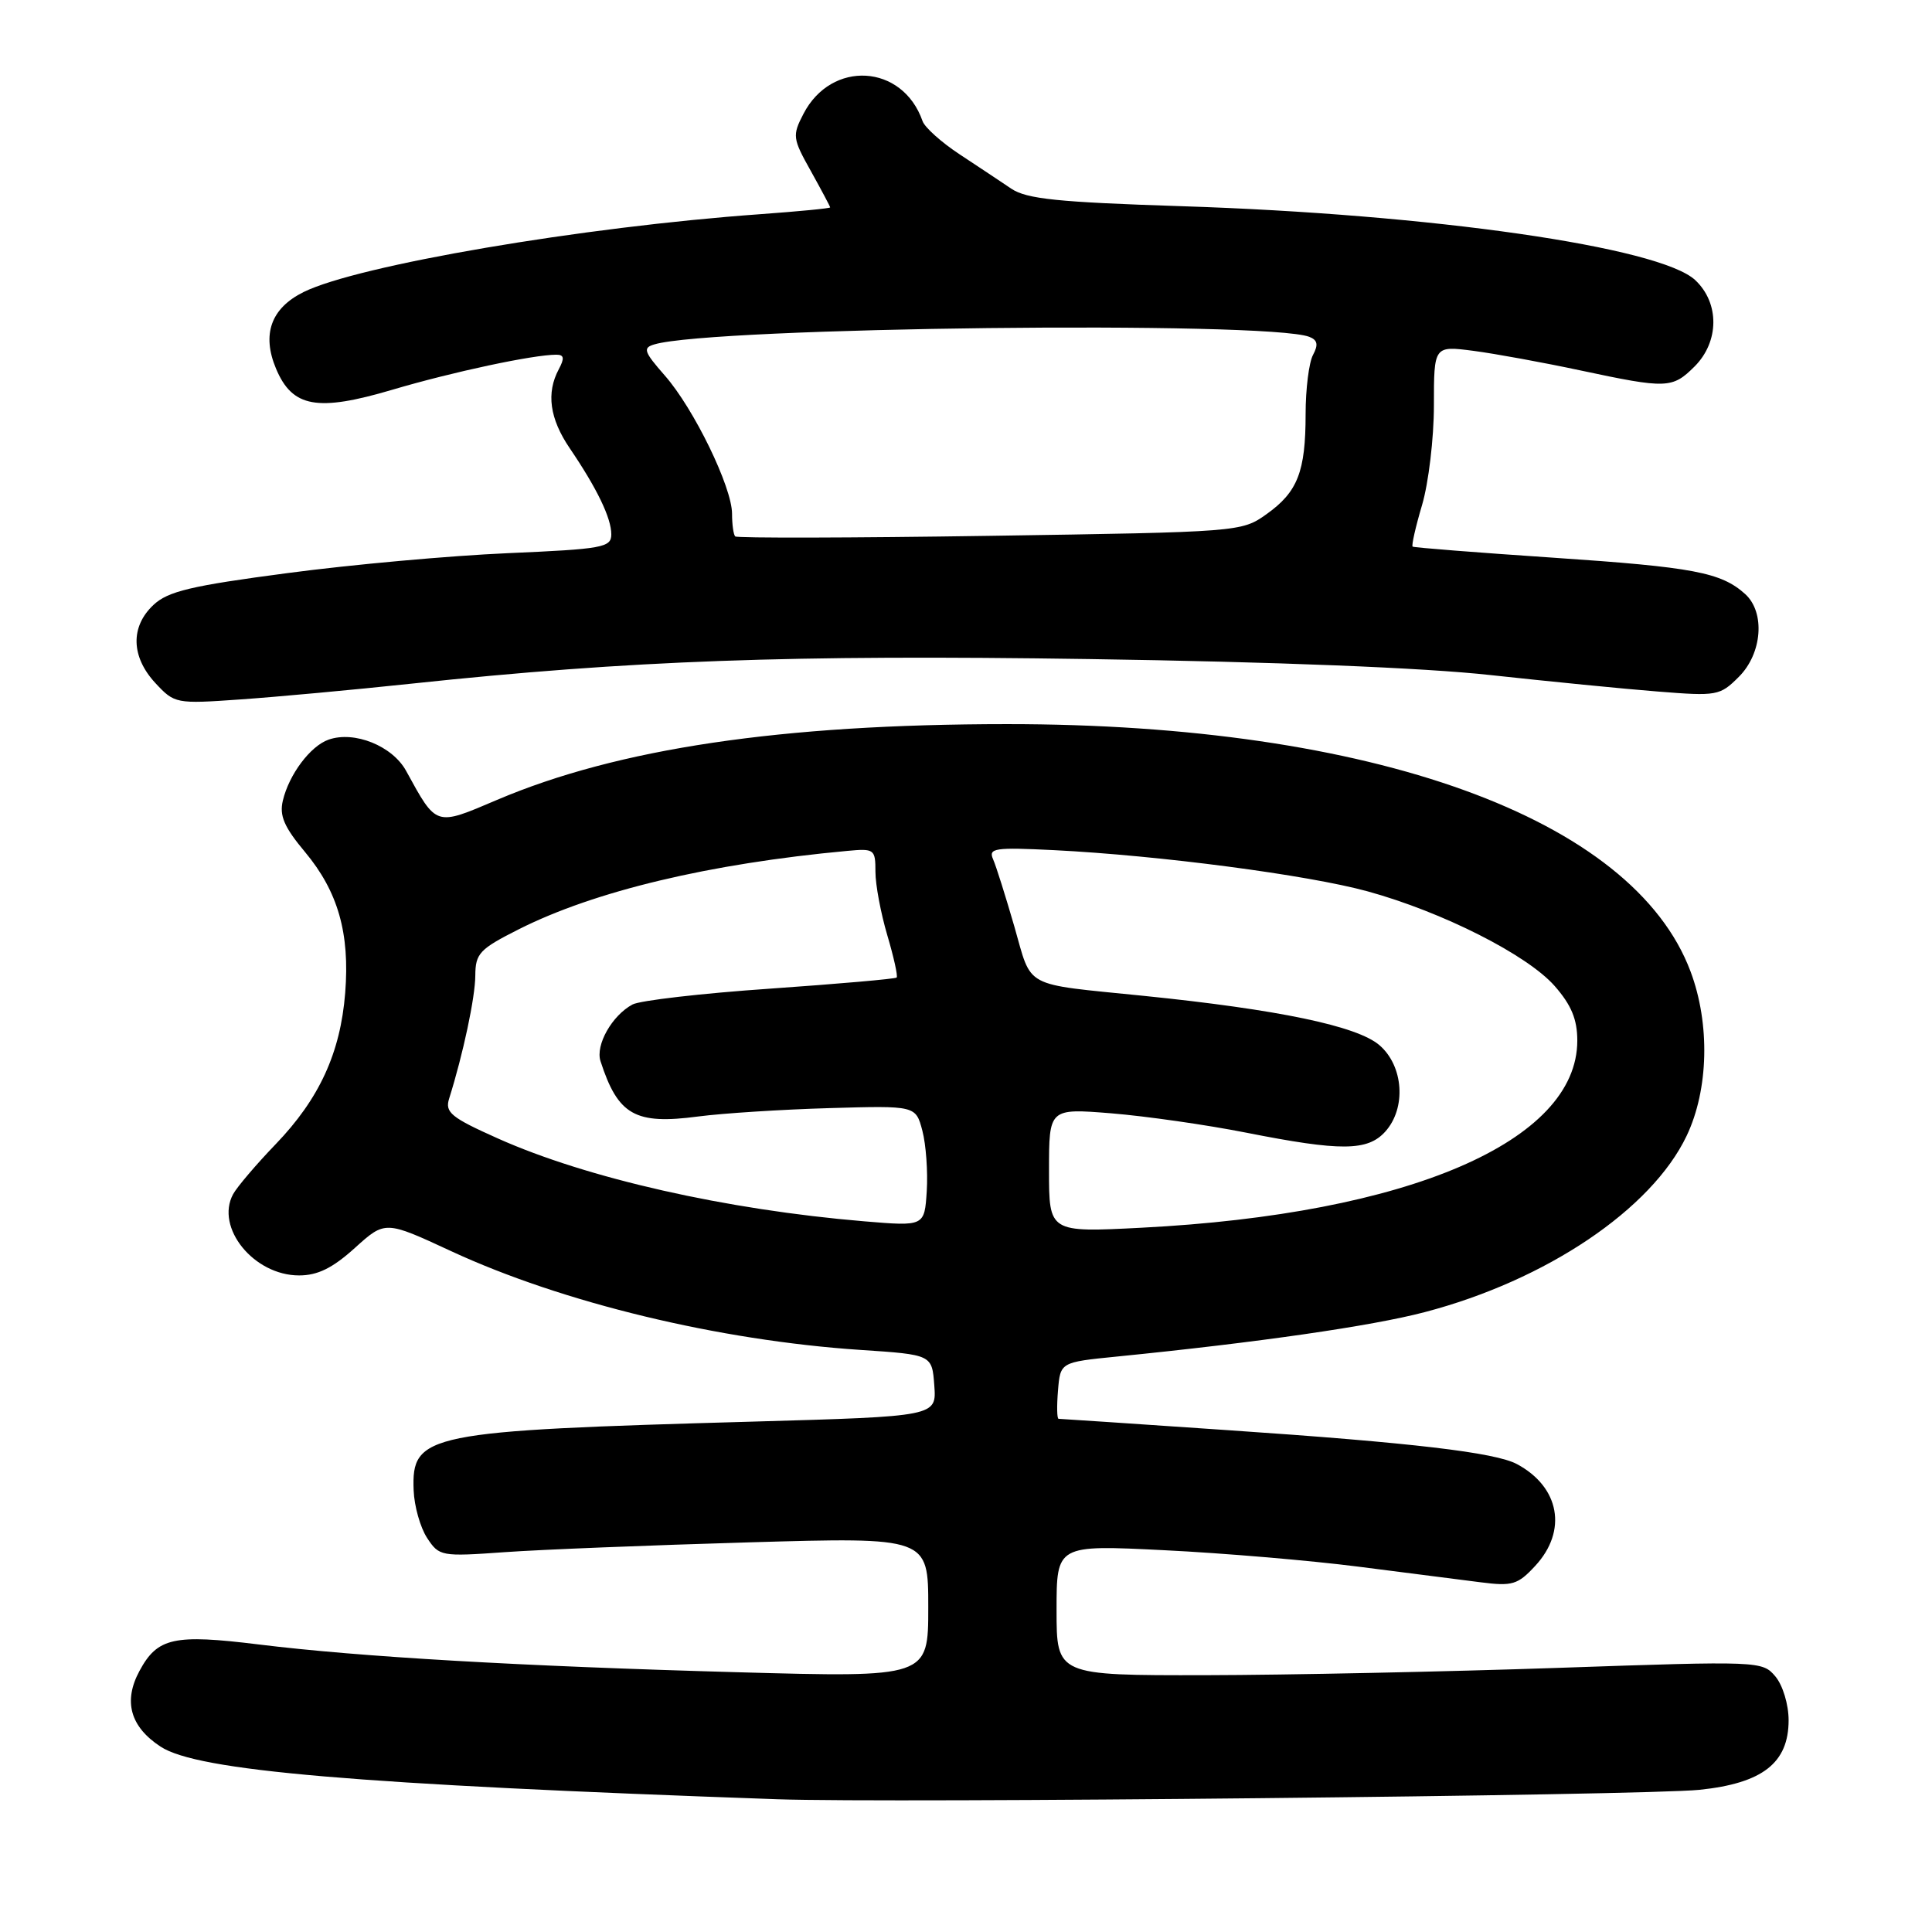 <?xml version="1.0" encoding="UTF-8" standalone="no"?>
<!DOCTYPE svg PUBLIC "-//W3C//DTD SVG 1.1//EN" "http://www.w3.org/Graphics/SVG/1.1/DTD/svg11.dtd" >
<svg xmlns="http://www.w3.org/2000/svg" xmlns:xlink="http://www.w3.org/1999/xlink" version="1.1" viewBox="0 0 256 256">
 <g >
 <path fill="currentColor"
d=" M 225.19 237.16 C 233.55 236.29 237.00 233.60 237.00 227.94 C 237.00 225.86 236.23 223.31 235.25 222.14 C 233.52 220.09 233.18 220.08 206.50 221.00 C 191.65 221.51 170.61 221.95 159.75 221.97 C 140.00 222.00 140.00 222.00 140.00 213.35 C 140.00 204.70 140.00 204.70 154.24 205.41 C 162.07 205.79 173.66 206.78 179.99 207.59 C 186.32 208.40 193.60 209.33 196.18 209.66 C 200.39 210.20 201.11 209.99 203.43 207.48 C 207.72 202.85 206.68 197.04 201.00 194.00 C 198.13 192.46 187.09 191.16 162.92 189.52 C 150.67 188.68 140.48 188.00 140.27 188.00 C 140.05 188.00 140.02 186.31 140.19 184.25 C 140.50 180.50 140.50 180.50 148.00 179.75 C 166.71 177.88 181.75 175.71 188.76 173.87 C 204.88 169.65 218.85 160.24 223.49 150.50 C 226.41 144.36 226.61 135.65 224.00 128.71 C 216.37 108.40 181.87 95.93 133.41 95.95 C 103.53 95.96 81.86 99.18 65.86 105.99 C 57.64 109.49 57.88 109.56 53.82 102.16 C 52.01 98.84 46.95 96.80 43.53 98.01 C 41.12 98.86 38.30 102.62 37.48 106.08 C 37.00 108.08 37.65 109.59 40.42 112.90 C 44.79 118.14 46.37 123.66 45.74 131.56 C 45.11 139.51 42.31 145.60 36.53 151.61 C 33.94 154.30 31.41 157.28 30.89 158.23 C 28.49 162.66 33.63 169.00 39.63 169.00 C 42.09 169.00 44.07 168.03 47.02 165.36 C 51.04 161.73 51.04 161.73 59.77 165.78 C 74.50 172.61 95.24 177.62 114.00 178.87 C 123.50 179.50 123.50 179.50 123.80 183.59 C 124.10 187.68 124.10 187.68 99.80 188.37 C 56.39 189.59 54.52 189.97 54.81 197.48 C 54.89 199.57 55.69 202.40 56.59 203.78 C 58.19 206.22 58.45 206.27 66.87 205.67 C 71.61 205.33 86.19 204.75 99.25 204.37 C 123.00 203.68 123.00 203.68 123.00 212.98 C 123.00 222.28 123.00 222.28 97.75 221.58 C 68.96 220.78 47.64 219.55 34.29 217.90 C 23.02 216.51 20.86 216.99 18.48 221.41 C 16.31 225.43 17.26 228.81 21.28 231.44 C 26.17 234.65 47.09 236.44 103.00 238.41 C 118.08 238.94 217.80 237.92 225.19 237.16 Z  M 54.50 90.59 C 83.55 87.50 104.69 86.74 144.40 87.33 C 168.85 87.69 188.75 88.48 197.50 89.45 C 205.20 90.29 215.17 91.28 219.65 91.63 C 227.51 92.26 227.90 92.19 230.40 89.69 C 233.51 86.59 233.92 81.15 231.25 78.72 C 228.06 75.84 224.40 75.15 205.86 73.90 C 195.76 73.22 187.36 72.56 187.18 72.43 C 187.01 72.30 187.57 69.82 188.43 66.92 C 189.29 64.01 190.00 58.08 190.00 53.72 C 190.00 45.81 190.00 45.81 195.25 46.49 C 198.14 46.87 204.53 48.04 209.45 49.09 C 220.86 51.52 221.59 51.50 224.55 48.55 C 227.82 45.27 227.86 40.15 224.63 37.12 C 219.96 32.73 189.70 28.38 156.50 27.32 C 140.16 26.79 136.04 26.37 134.00 25.00 C 132.62 24.07 129.54 22.02 127.14 20.44 C 124.74 18.86 122.53 16.88 122.24 16.04 C 119.60 8.47 110.17 7.91 106.46 15.09 C 104.97 17.96 105.02 18.35 107.45 22.68 C 108.85 25.20 110.00 27.36 110.00 27.48 C 110.00 27.61 105.84 28.01 100.75 28.38 C 77.13 30.07 47.42 35.14 40.22 38.70 C 35.91 40.84 34.66 44.30 36.58 48.86 C 38.74 53.99 42.03 54.59 52.00 51.64 C 59.97 49.28 70.66 47.00 73.72 47.00 C 74.75 47.00 74.82 47.47 74.04 48.93 C 72.36 52.07 72.83 55.47 75.49 59.39 C 79.11 64.72 81.00 68.64 81.00 70.80 C 81.00 72.55 79.89 72.75 67.25 73.30 C 59.69 73.63 46.56 74.81 38.08 75.94 C 25.31 77.62 22.25 78.35 20.33 80.16 C 17.26 83.04 17.36 87.02 20.58 90.50 C 23.13 93.24 23.30 93.28 31.83 92.68 C 36.60 92.35 46.80 91.41 54.50 90.59 Z  M 114.50 161.83 C 96.21 160.30 77.78 156.13 65.97 150.85 C 59.77 148.08 58.94 147.40 59.51 145.58 C 61.37 139.67 62.97 132.14 62.98 129.26 C 63.00 126.33 63.54 125.76 68.75 123.13 C 78.78 118.07 94.04 114.43 112.25 112.75 C 115.86 112.41 116.00 112.52 116.00 115.52 C 116.00 117.23 116.71 121.01 117.57 123.92 C 118.43 126.82 118.99 129.35 118.81 129.53 C 118.62 129.71 111.08 130.37 102.05 131.00 C 93.01 131.62 84.80 132.57 83.81 133.10 C 81.09 134.56 78.88 138.48 79.57 140.61 C 81.89 147.77 84.15 149.05 92.51 147.94 C 95.80 147.51 103.64 147.01 109.92 146.83 C 121.34 146.50 121.34 146.50 122.22 149.83 C 122.70 151.66 122.96 155.26 122.80 157.83 C 122.50 162.50 122.50 162.50 114.50 161.83 Z  M 139.00 155.09 C 139.00 146.86 139.00 146.86 147.25 147.52 C 151.79 147.89 159.85 149.04 165.16 150.09 C 177.66 152.56 181.21 152.54 183.55 149.95 C 186.36 146.84 185.99 141.25 182.78 138.49 C 179.83 135.95 169.40 133.77 151.50 131.95 C 135.37 130.31 136.79 131.07 134.41 122.78 C 133.25 118.78 131.99 114.76 131.59 113.86 C 130.94 112.38 131.79 112.26 139.68 112.65 C 153.65 113.35 173.28 115.93 181.22 118.11 C 191.14 120.84 202.38 126.53 206.00 130.65 C 208.21 133.17 209.00 135.07 209.00 137.89 C 209.00 151.25 186.60 160.87 151.25 162.68 C 139.00 163.31 139.00 163.31 139.00 155.09 Z  M 97.42 71.08 C 97.19 70.85 97.00 69.50 97.00 68.08 C 97.00 64.55 91.94 54.14 88.09 49.76 C 85.31 46.59 85.14 46.09 86.72 45.63 C 94.42 43.34 167.92 42.50 173.48 44.63 C 174.58 45.05 174.71 45.67 173.98 47.03 C 173.44 48.04 173.00 51.57 173.00 54.87 C 173.00 62.50 171.95 65.19 167.82 68.13 C 164.53 70.48 164.24 70.50 131.17 71.00 C 112.83 71.28 97.64 71.31 97.42 71.08 Z "/>
</g>
</svg>